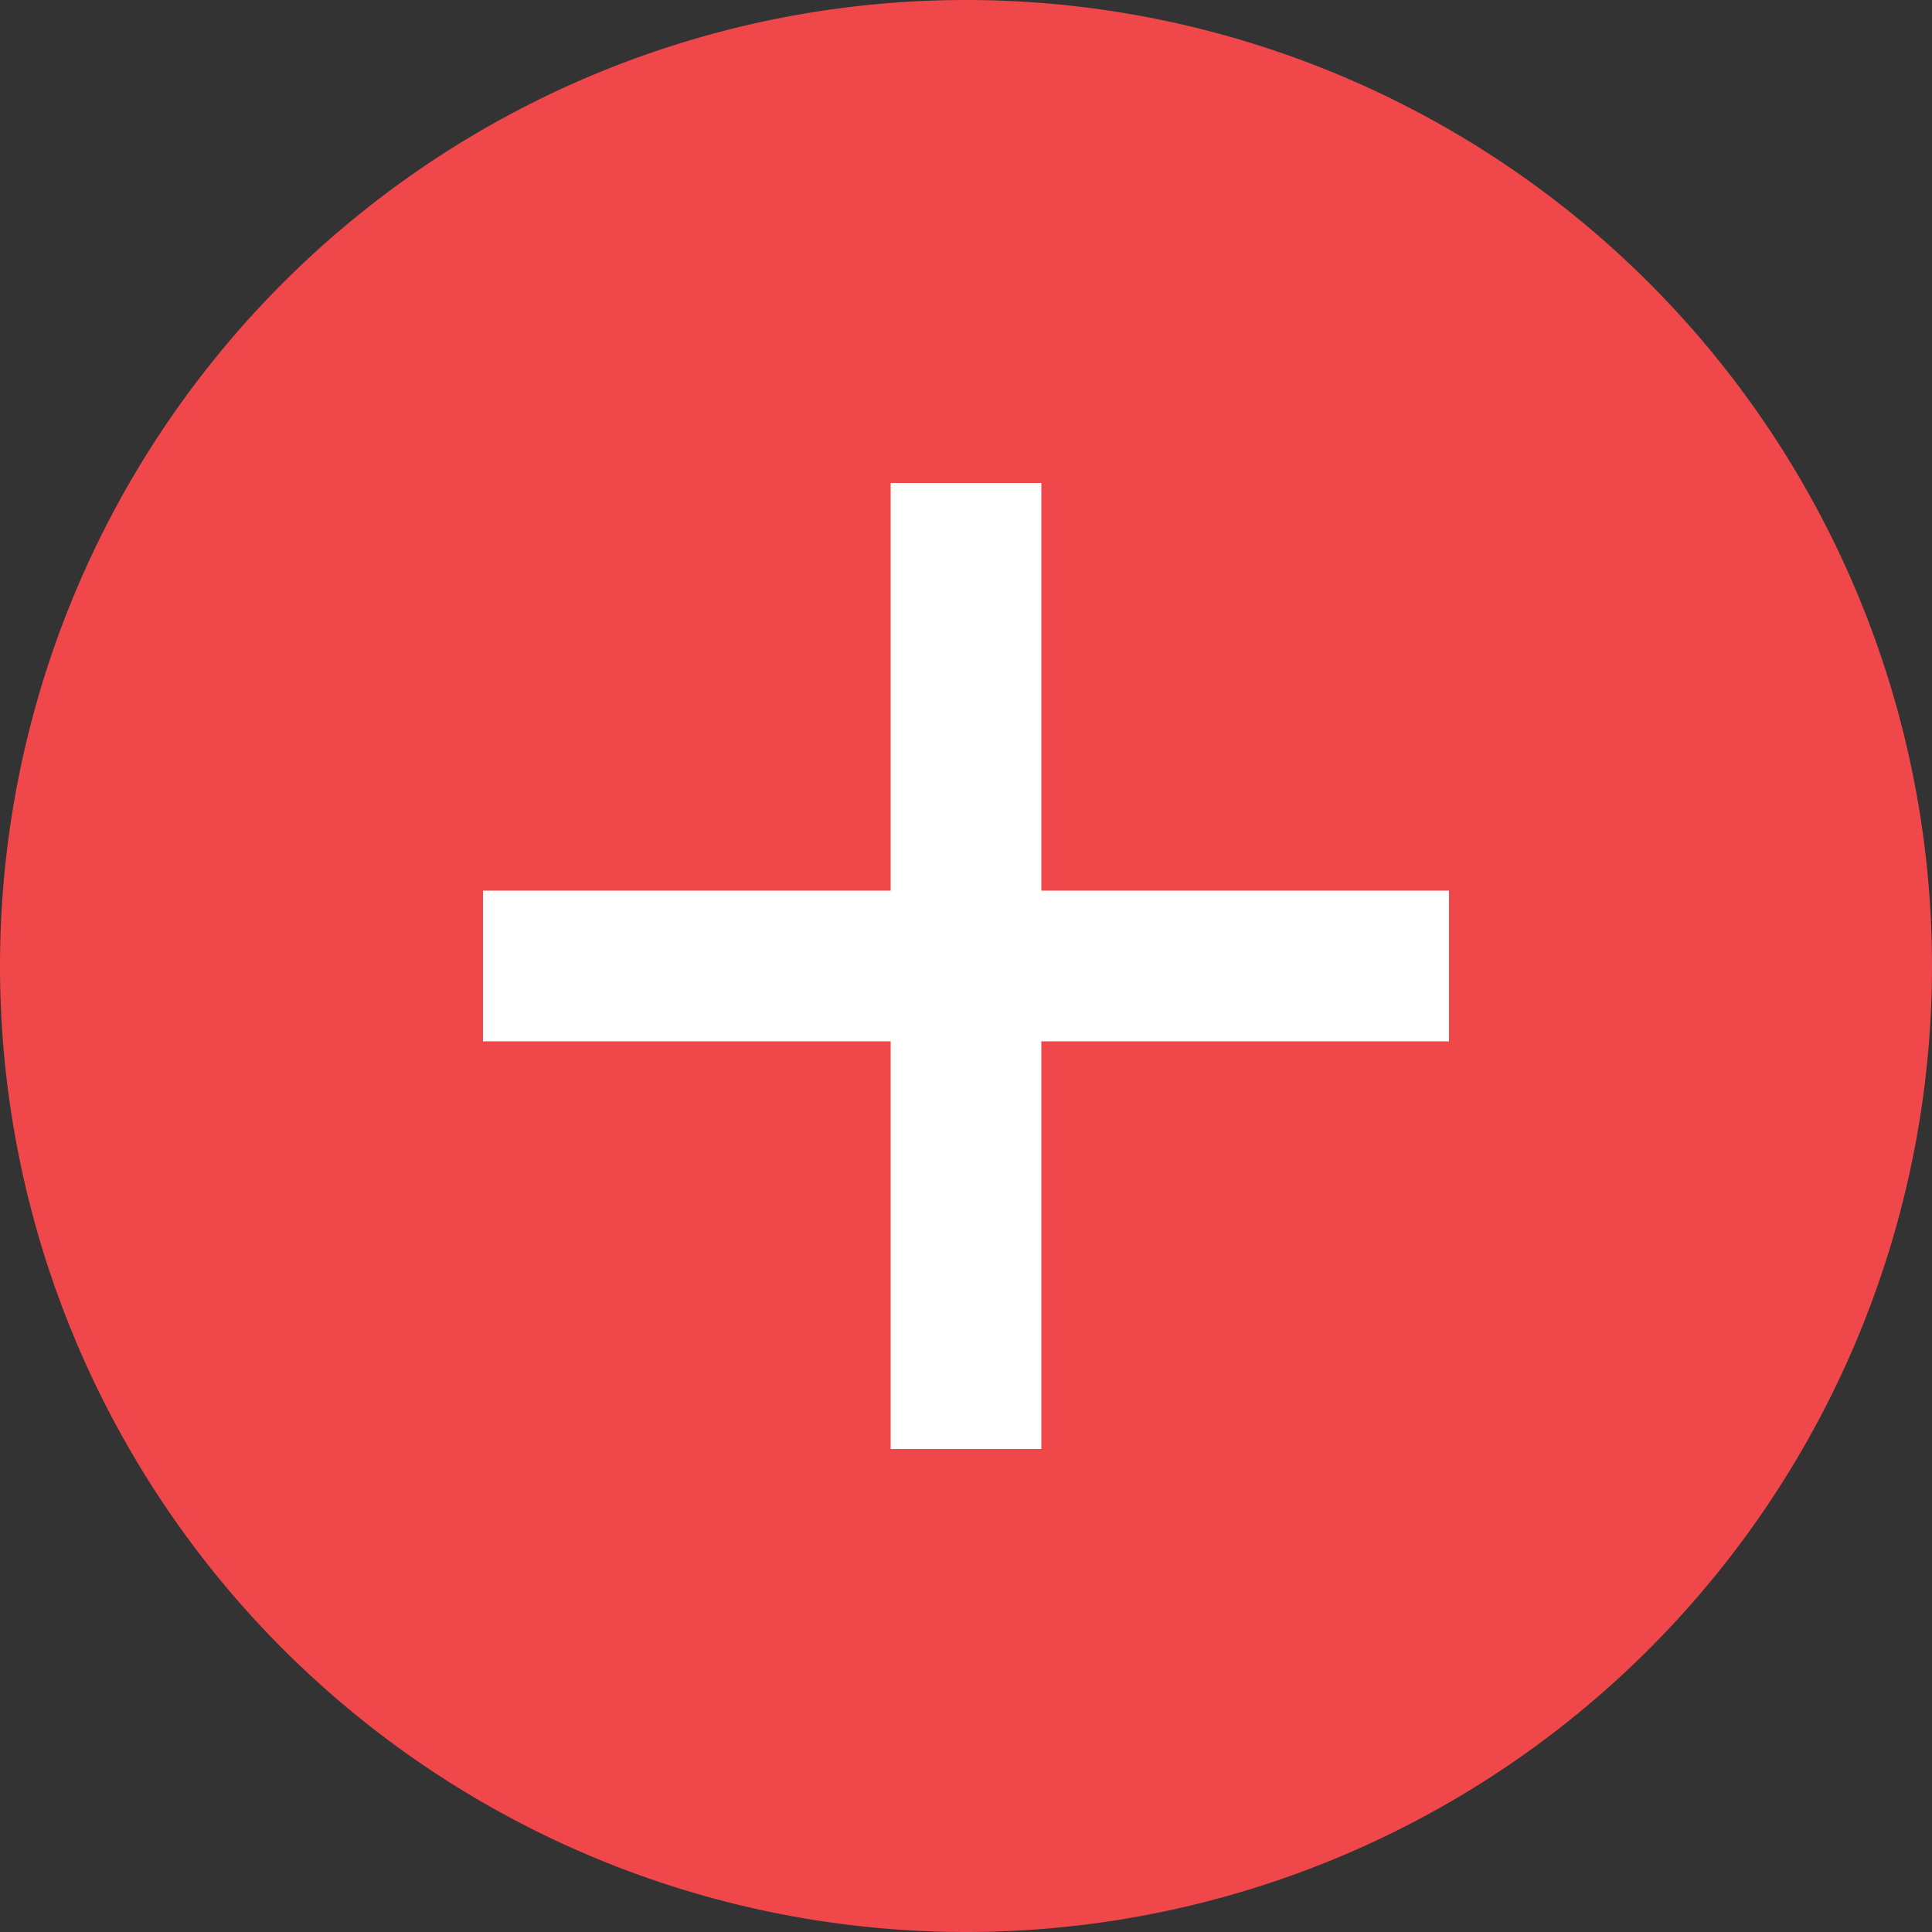 <svg width="16" height="16" viewBox="0 0 16 16" xmlns="http://www.w3.org/2000/svg"><rect x="0" y="0" width="16" height="16" fill="#333333" stroke="none"/><g fill="none" fill-rule="evenodd"><path d="M8 0a8 8 0 1 0 0 16A8 8 0 0 0 8 0z" fill="#EF474A" fill-rule="nonzero"/><path fill="#FFF" d="M8.624 7.376H12v1.248H8.624V12H7.376V8.624H4V7.376h3.376V4h1.248z"/></g></svg>